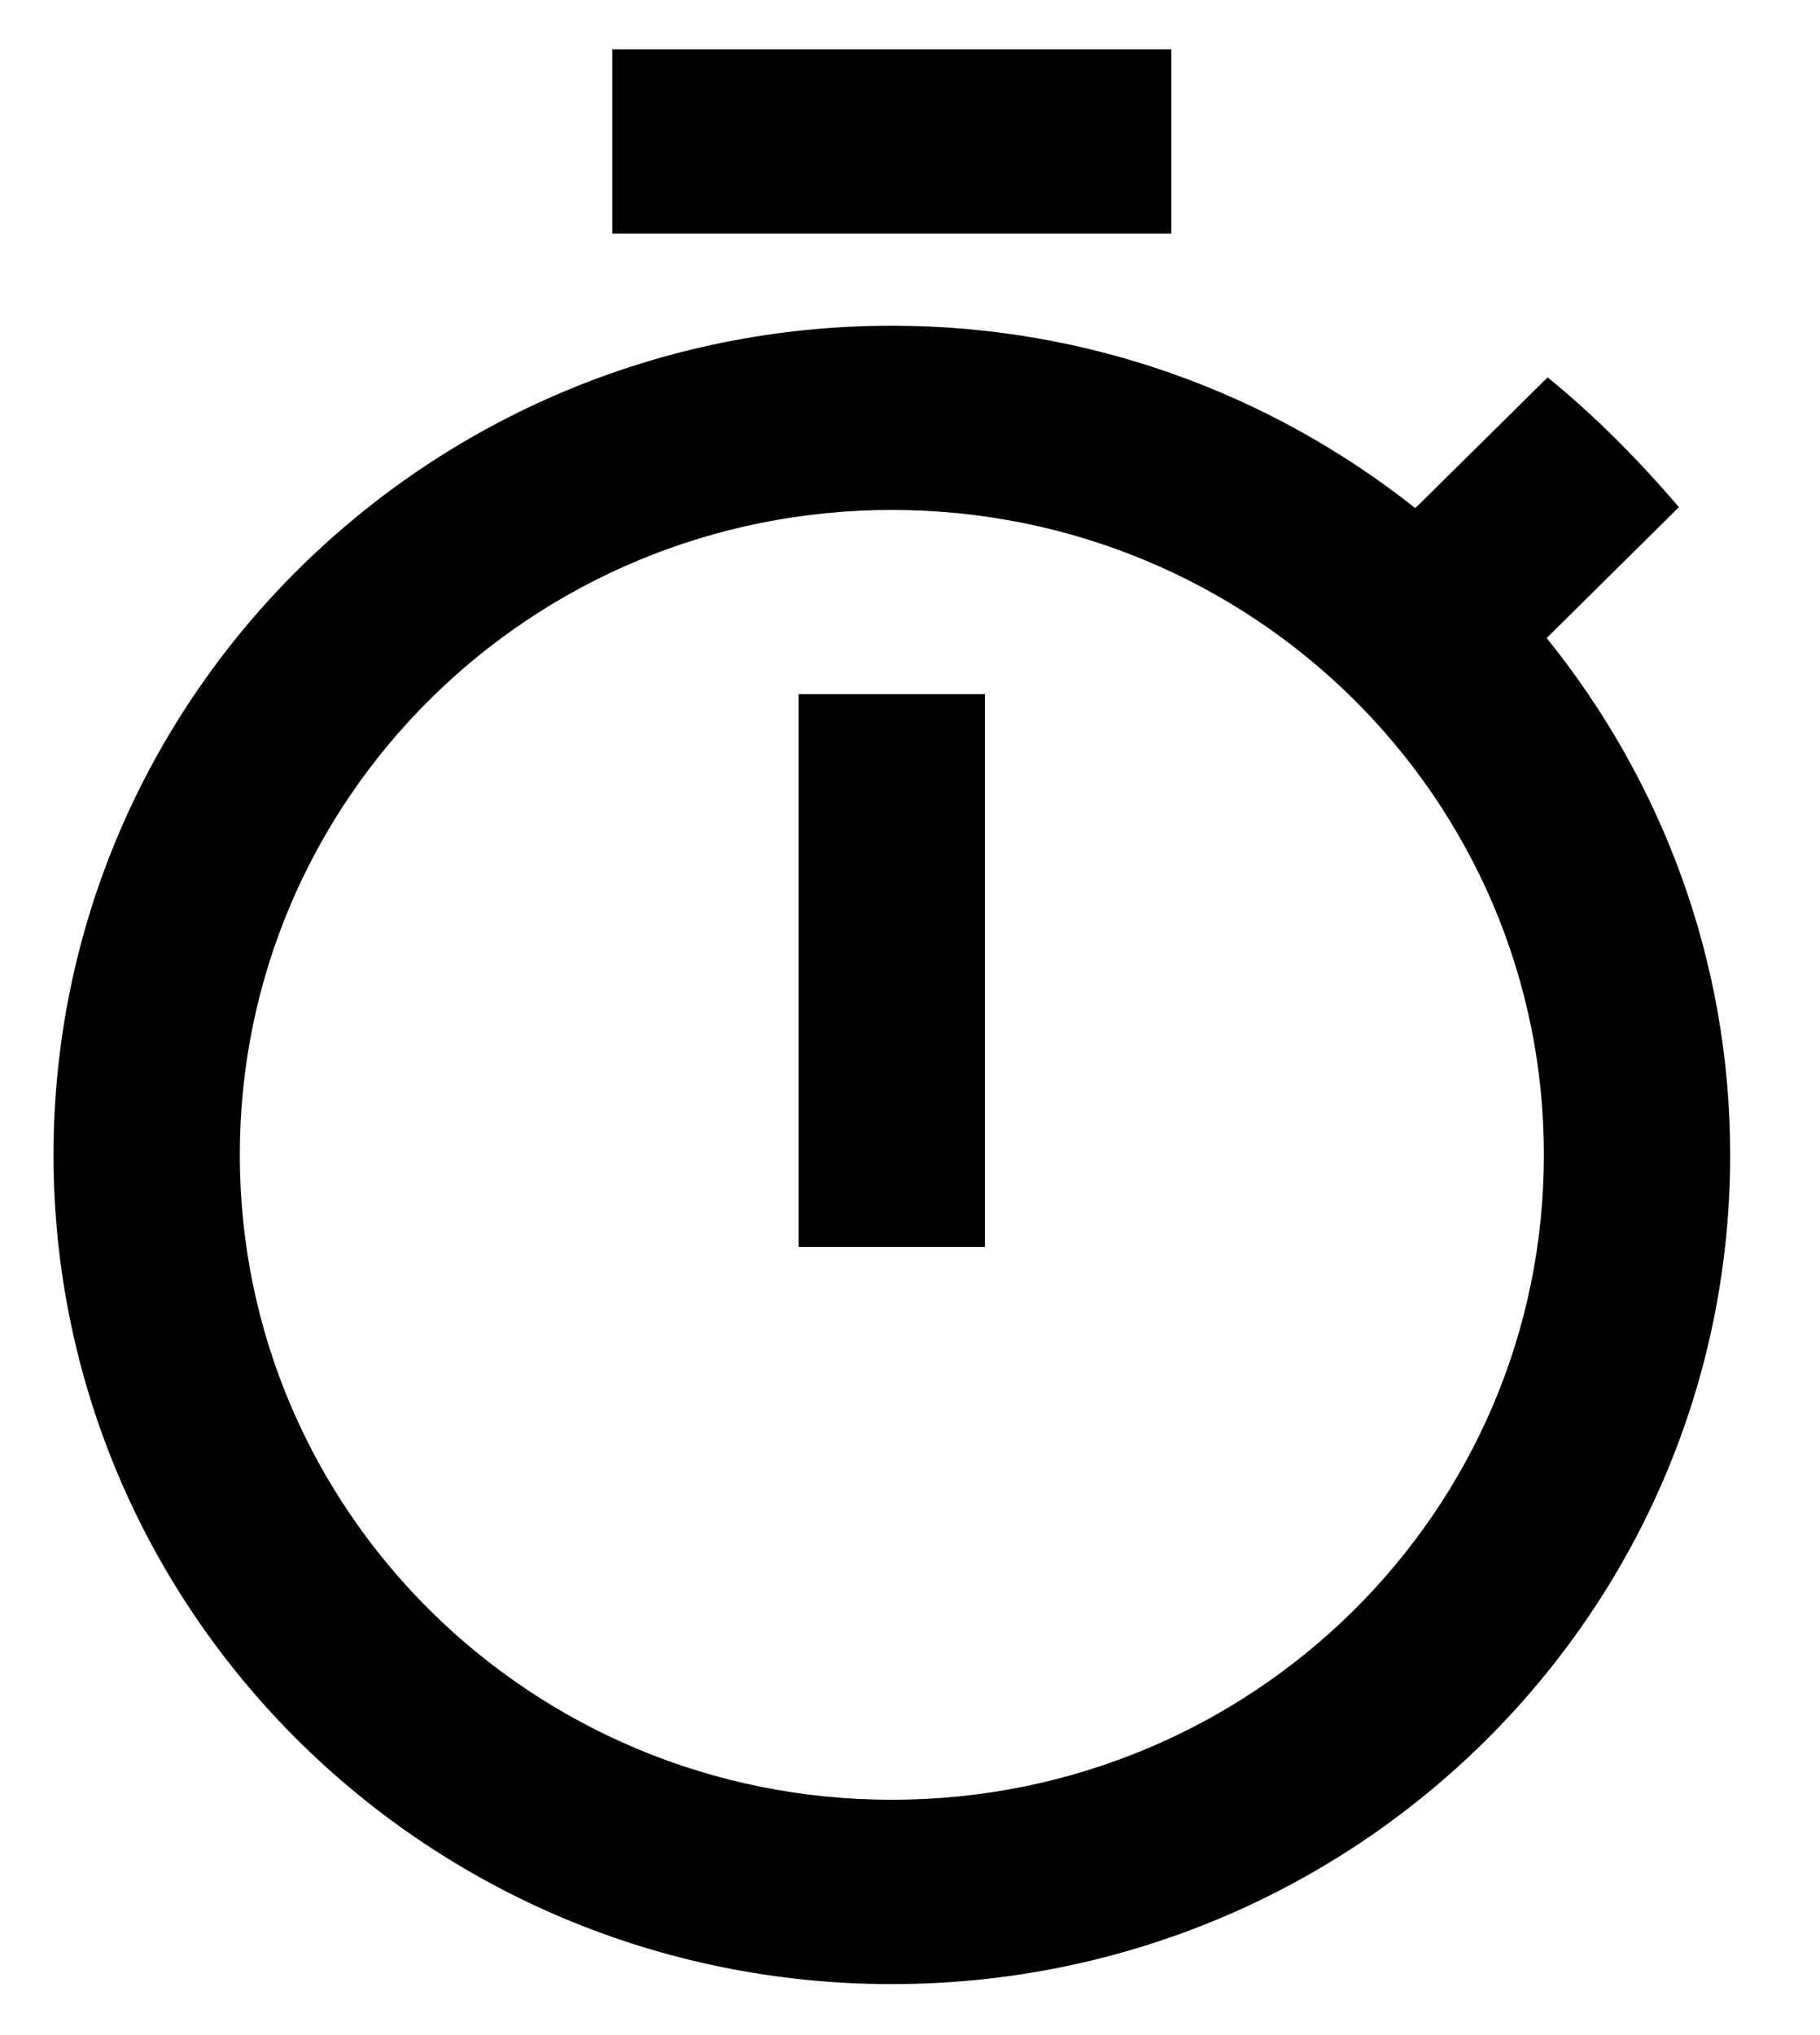 <svg width="17" height="19" viewBox="0 0 17 19" fill="none" xmlns="http://www.w3.org/2000/svg">
<path d="M10.941 0.46H5.72V2.181H10.941V0.46ZM7.46 11.642H9.2V6.481H7.46V11.642ZM14.447 5.957L15.682 4.735C15.308 4.297 14.899 3.884 14.456 3.523L13.22 4.744C11.871 3.677 10.175 3.041 8.33 3.041C4.006 3.041 0.5 6.507 0.5 10.782C0.5 15.057 3.998 18.524 8.33 18.524C12.663 18.524 16.161 15.057 16.161 10.782C16.161 8.959 15.517 7.281 14.447 5.957ZM8.33 16.803C4.963 16.803 2.24 14.111 2.24 10.782C2.24 7.453 4.963 4.761 8.33 4.761C11.697 4.761 14.421 7.453 14.421 10.782C14.421 14.111 11.697 16.803 8.33 16.803Z" fill="black"/>
</svg>
